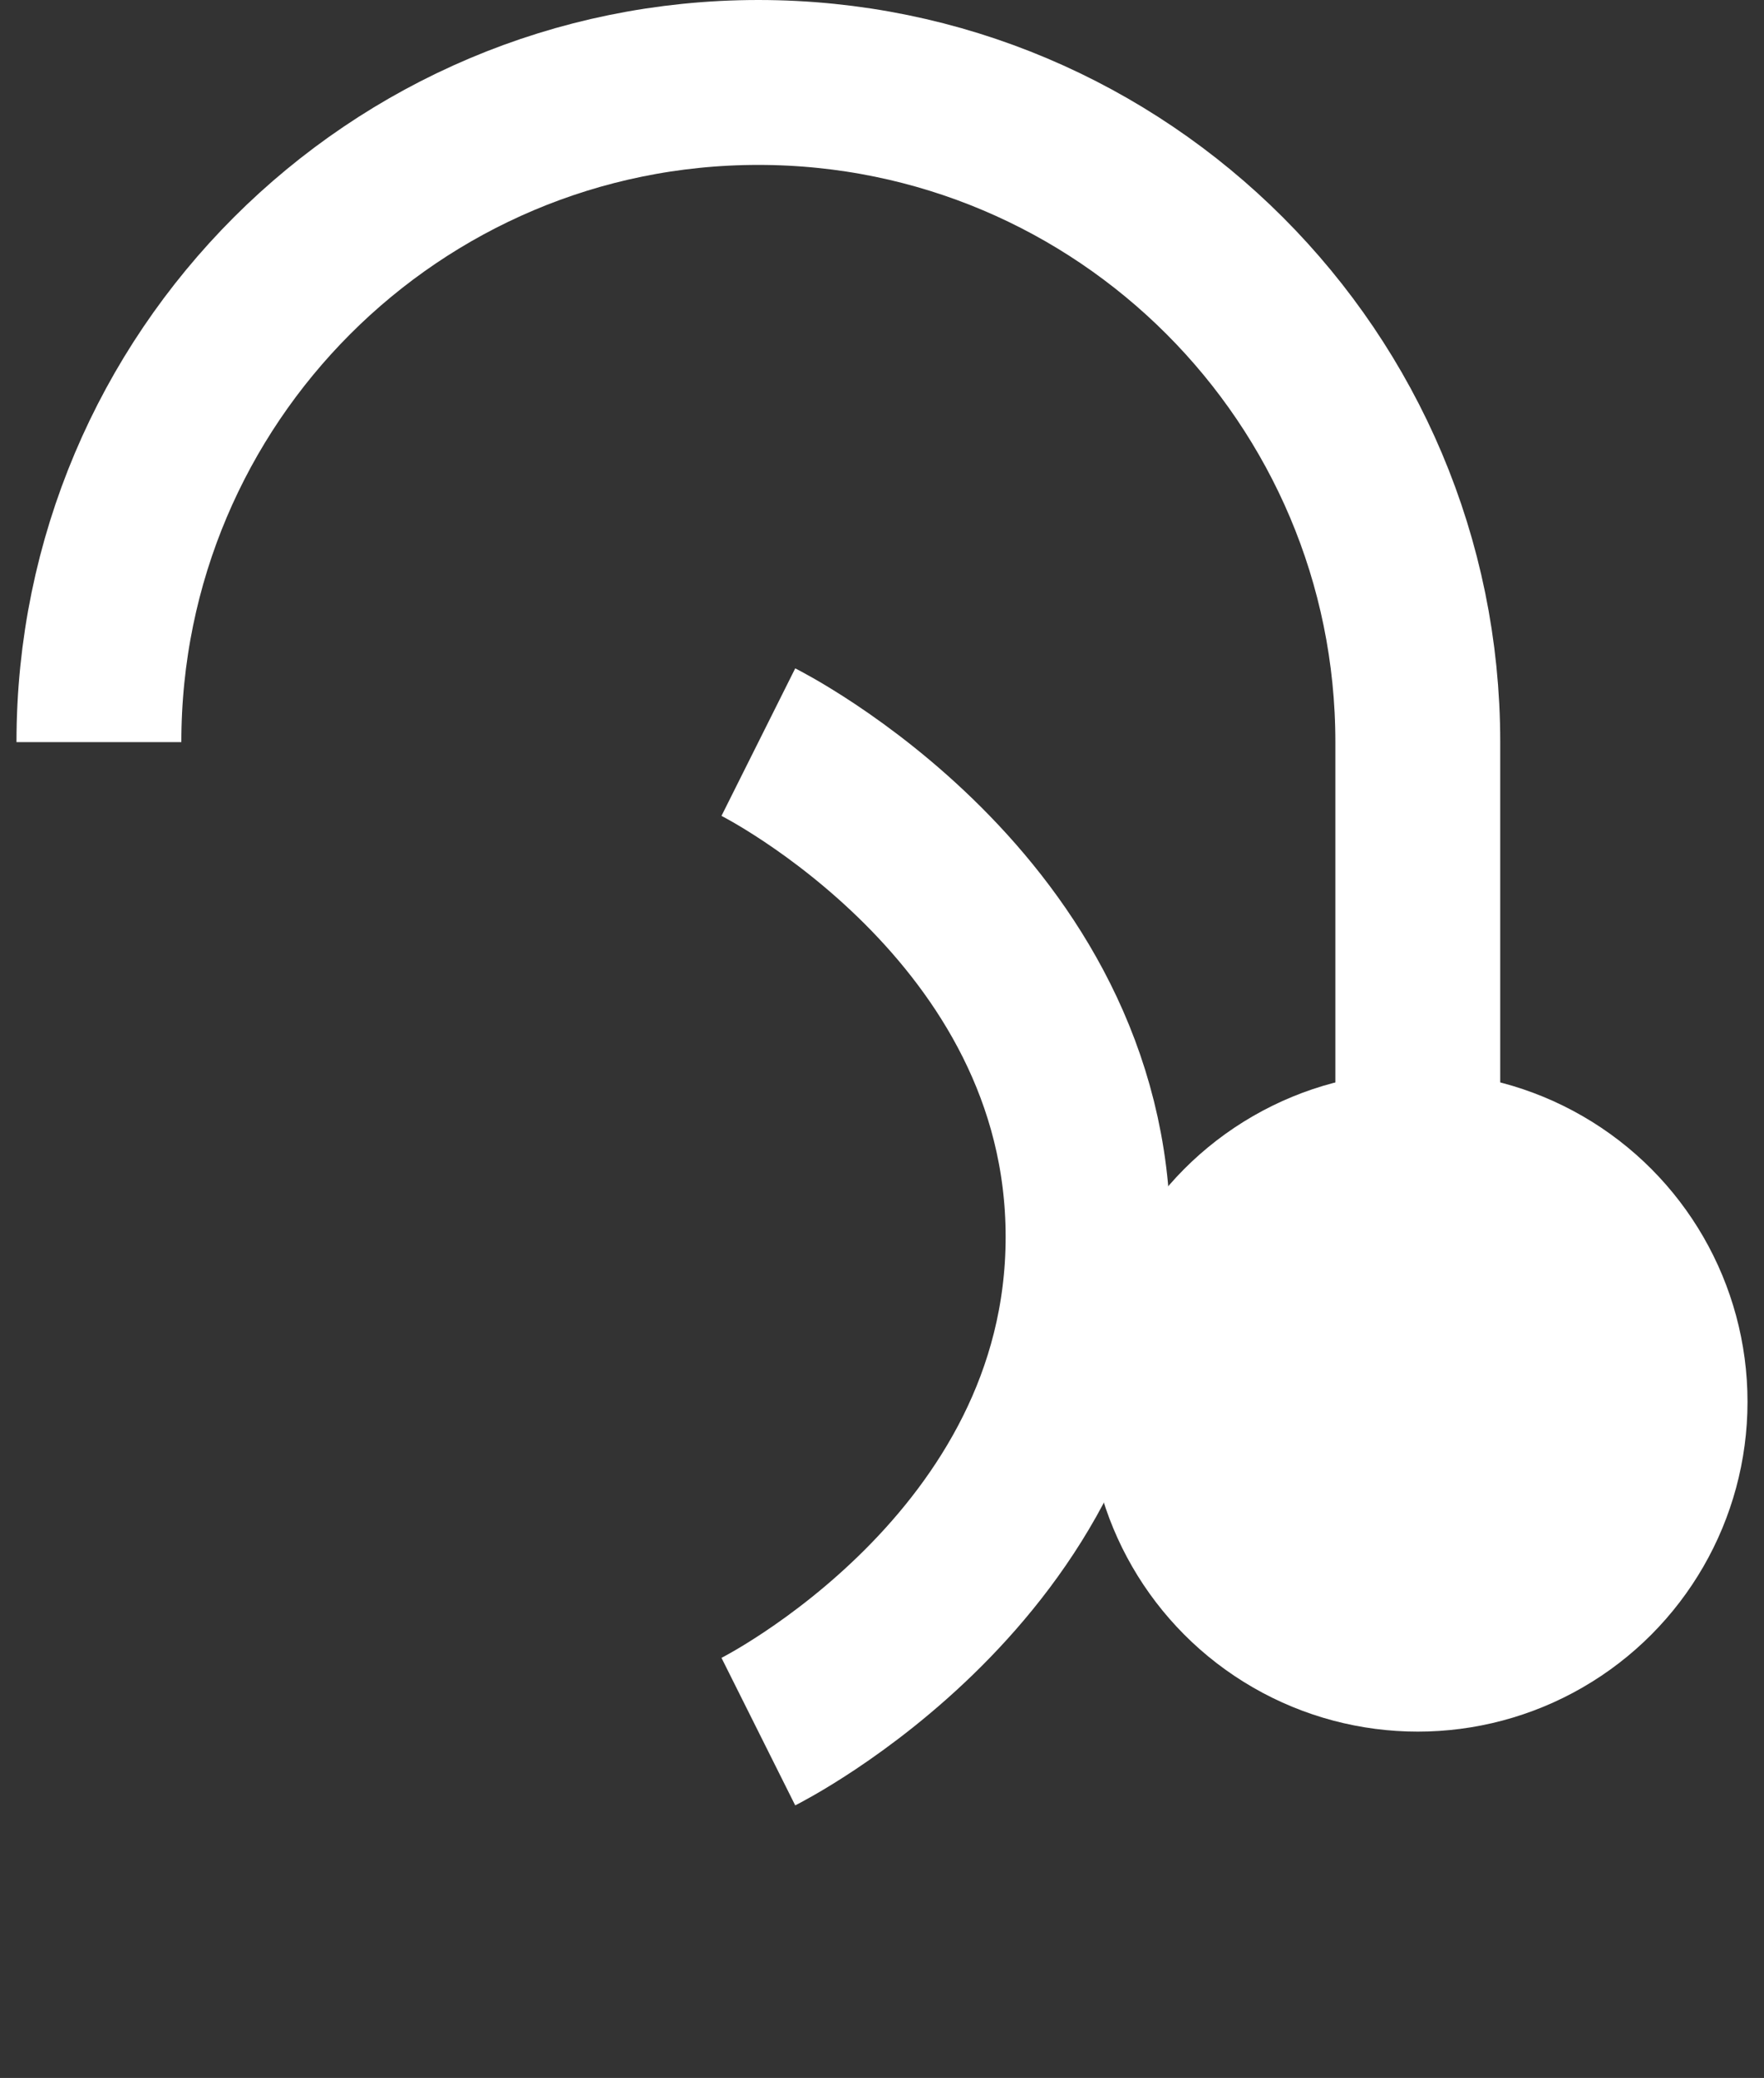 <svg viewBox="54 55 107 126" fill="transparent"
    xmlns="http://www.w3.org/2000/svg">
    <rect x="54" y="55" width="107" height="126" fill="#333333" stroke="none"/>
    <!-- Stylized "G" forming a nail shape -->
    <path d="M60 100C60 77.909 77.909 60 100 60C122.091 60 140 77.909 140 100V140" stroke="#fff" stroke-width="10" strokeLinecap="round" />

    <!-- The "ạ" forming a simplified rice grain -->
    <path d="M100 100C100 100 120 110 120 130C120 150 100 160 100 160" stroke="#fff" stroke-width="10" strokeLinecap="round" />

    <!-- The "o" as a nail polish drop -->
    <circle cx="140" cy="140" r="20" fill="#fff" />
</svg>
